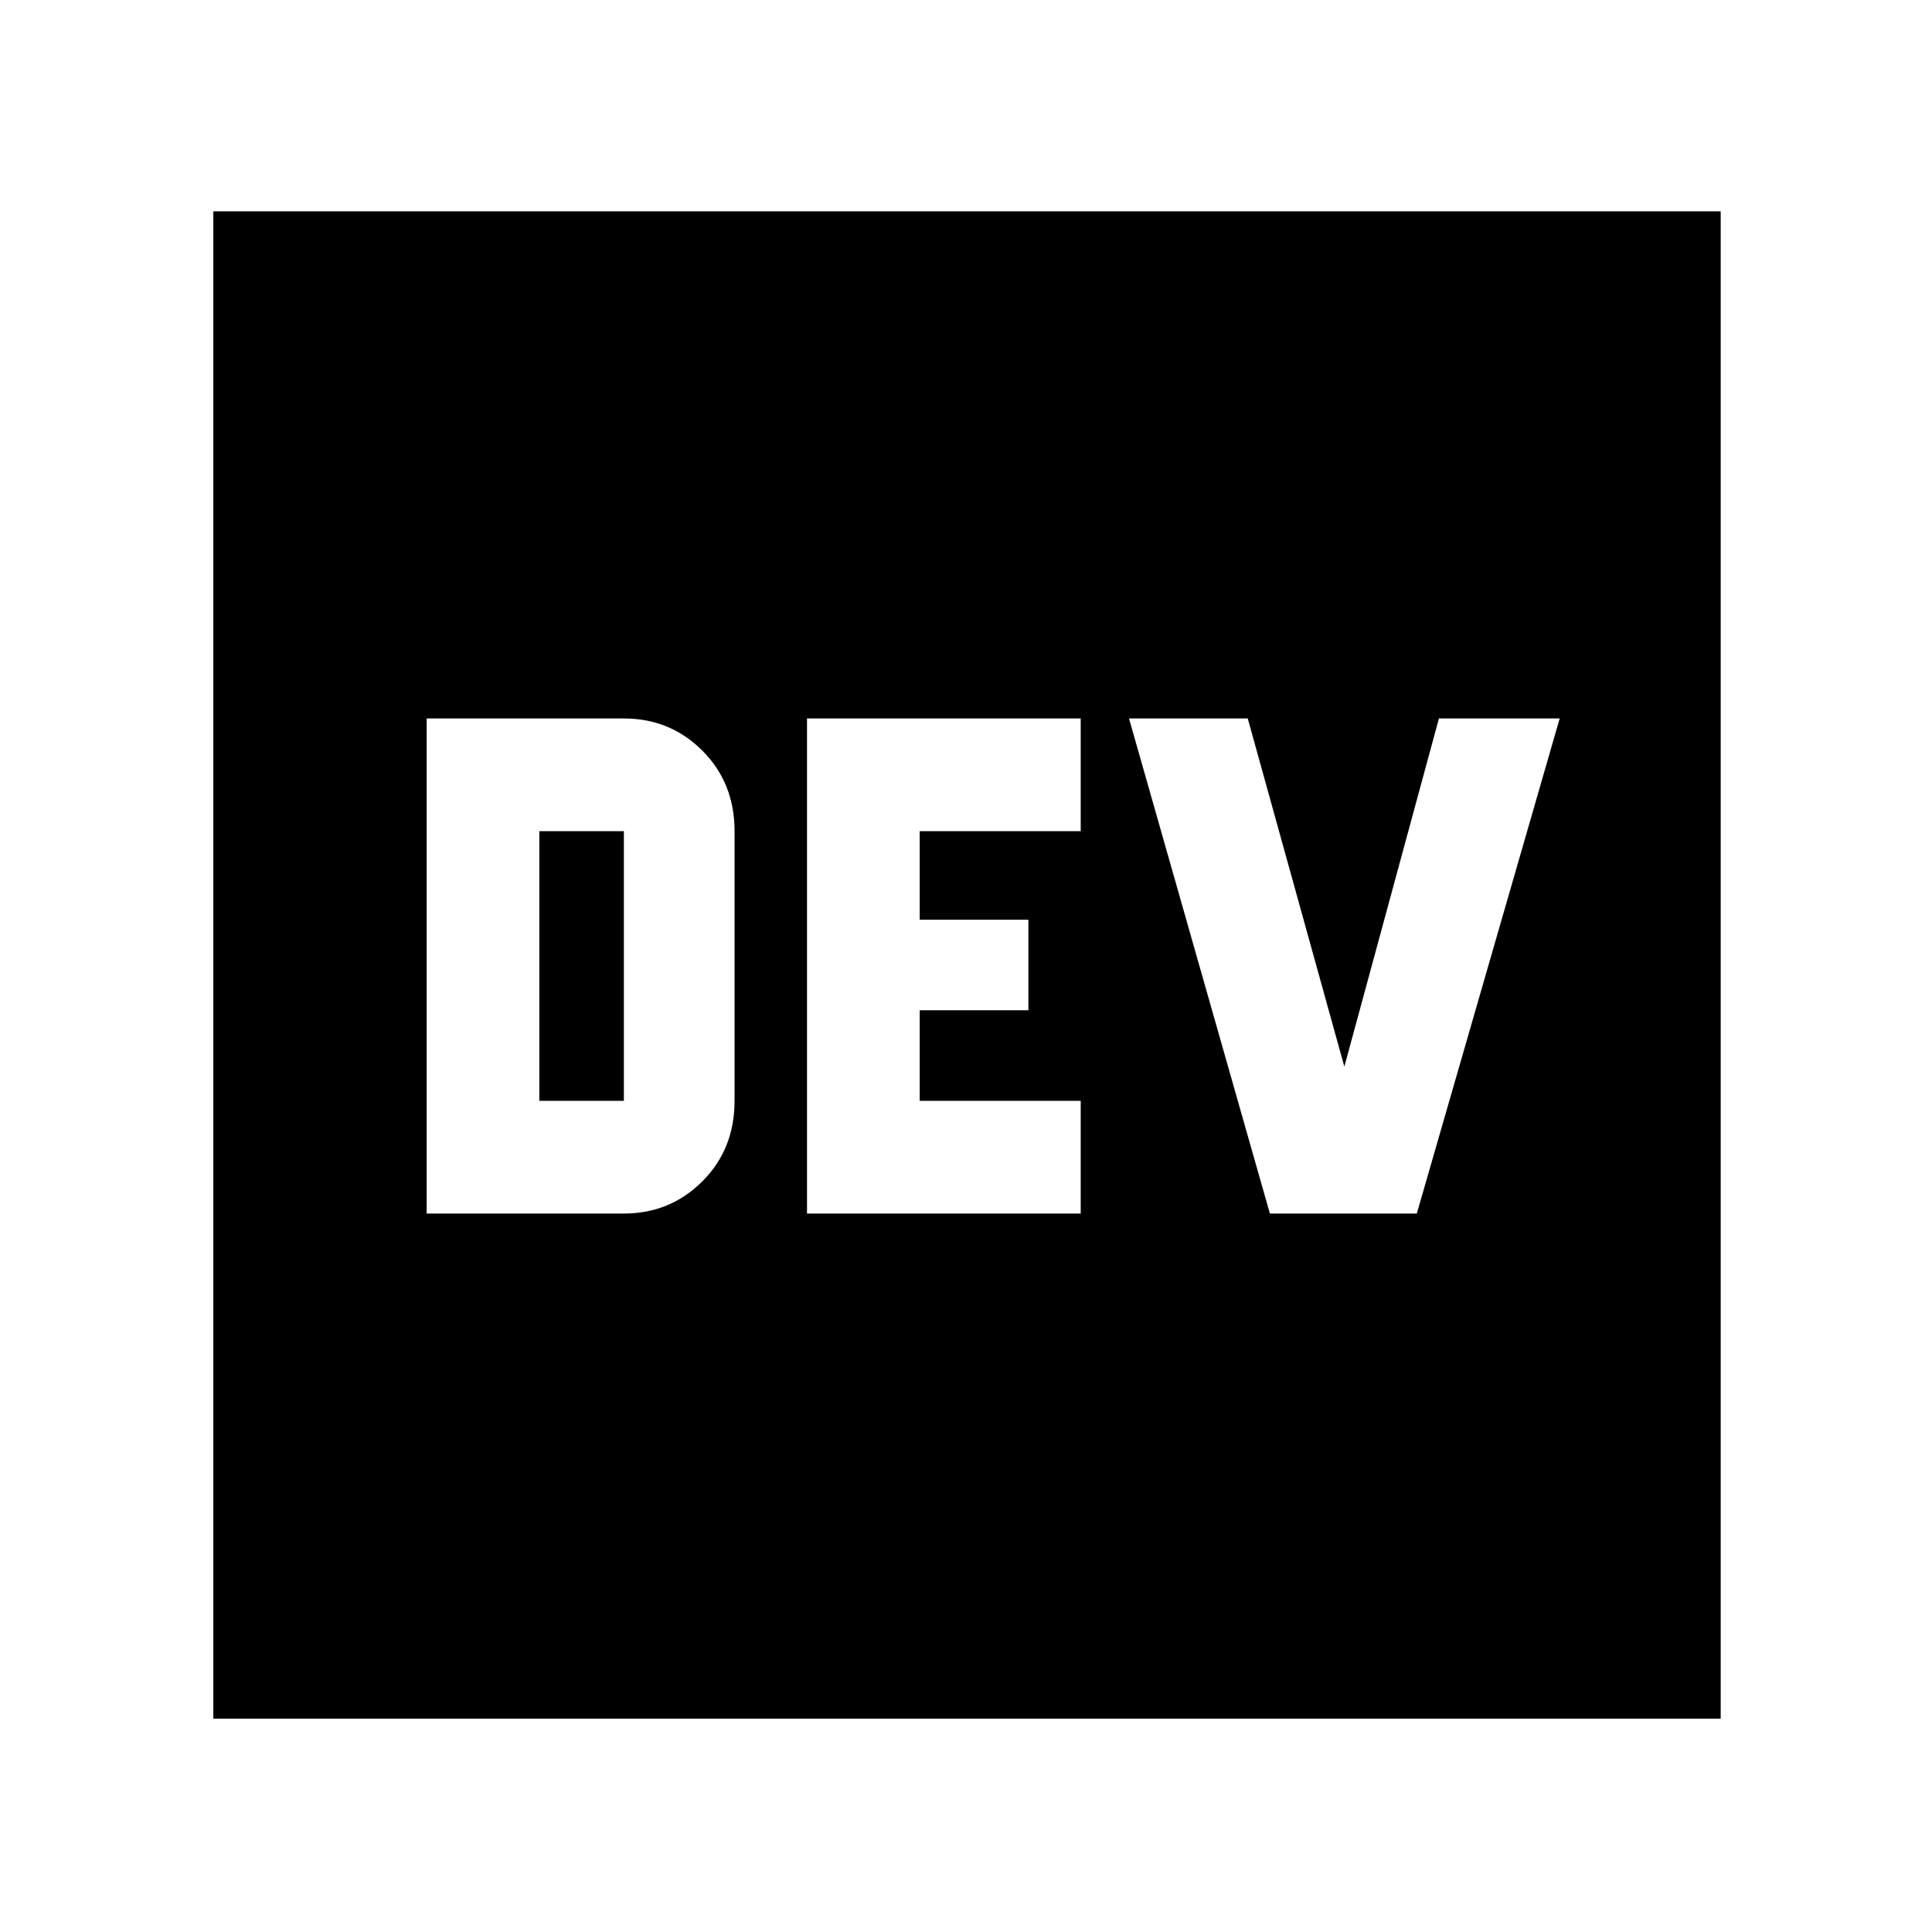 <svg xmlns="http://www.w3.org/2000/svg" width="48" height="48" viewBox="0 0 48 48"><path d="M10.6 30.15h4.9q1.15 0 1.95-.8t.8-2v-6.7q0-1.2-.8-2t-1.95-.8h-4.9Zm9.45 0h6.8v-2.8h-4V25.1h2.7v-2.25h-2.7v-2.2h4v-2.8h-6.8Zm11.5 0h3.65l3.55-12.3h-3L33.4 26.5 31 17.85h-2.95Zm-18.15-2.8v-6.7h2.1v6.7ZM5.3 42.7V5.25h37.45V42.7Z"/></svg>